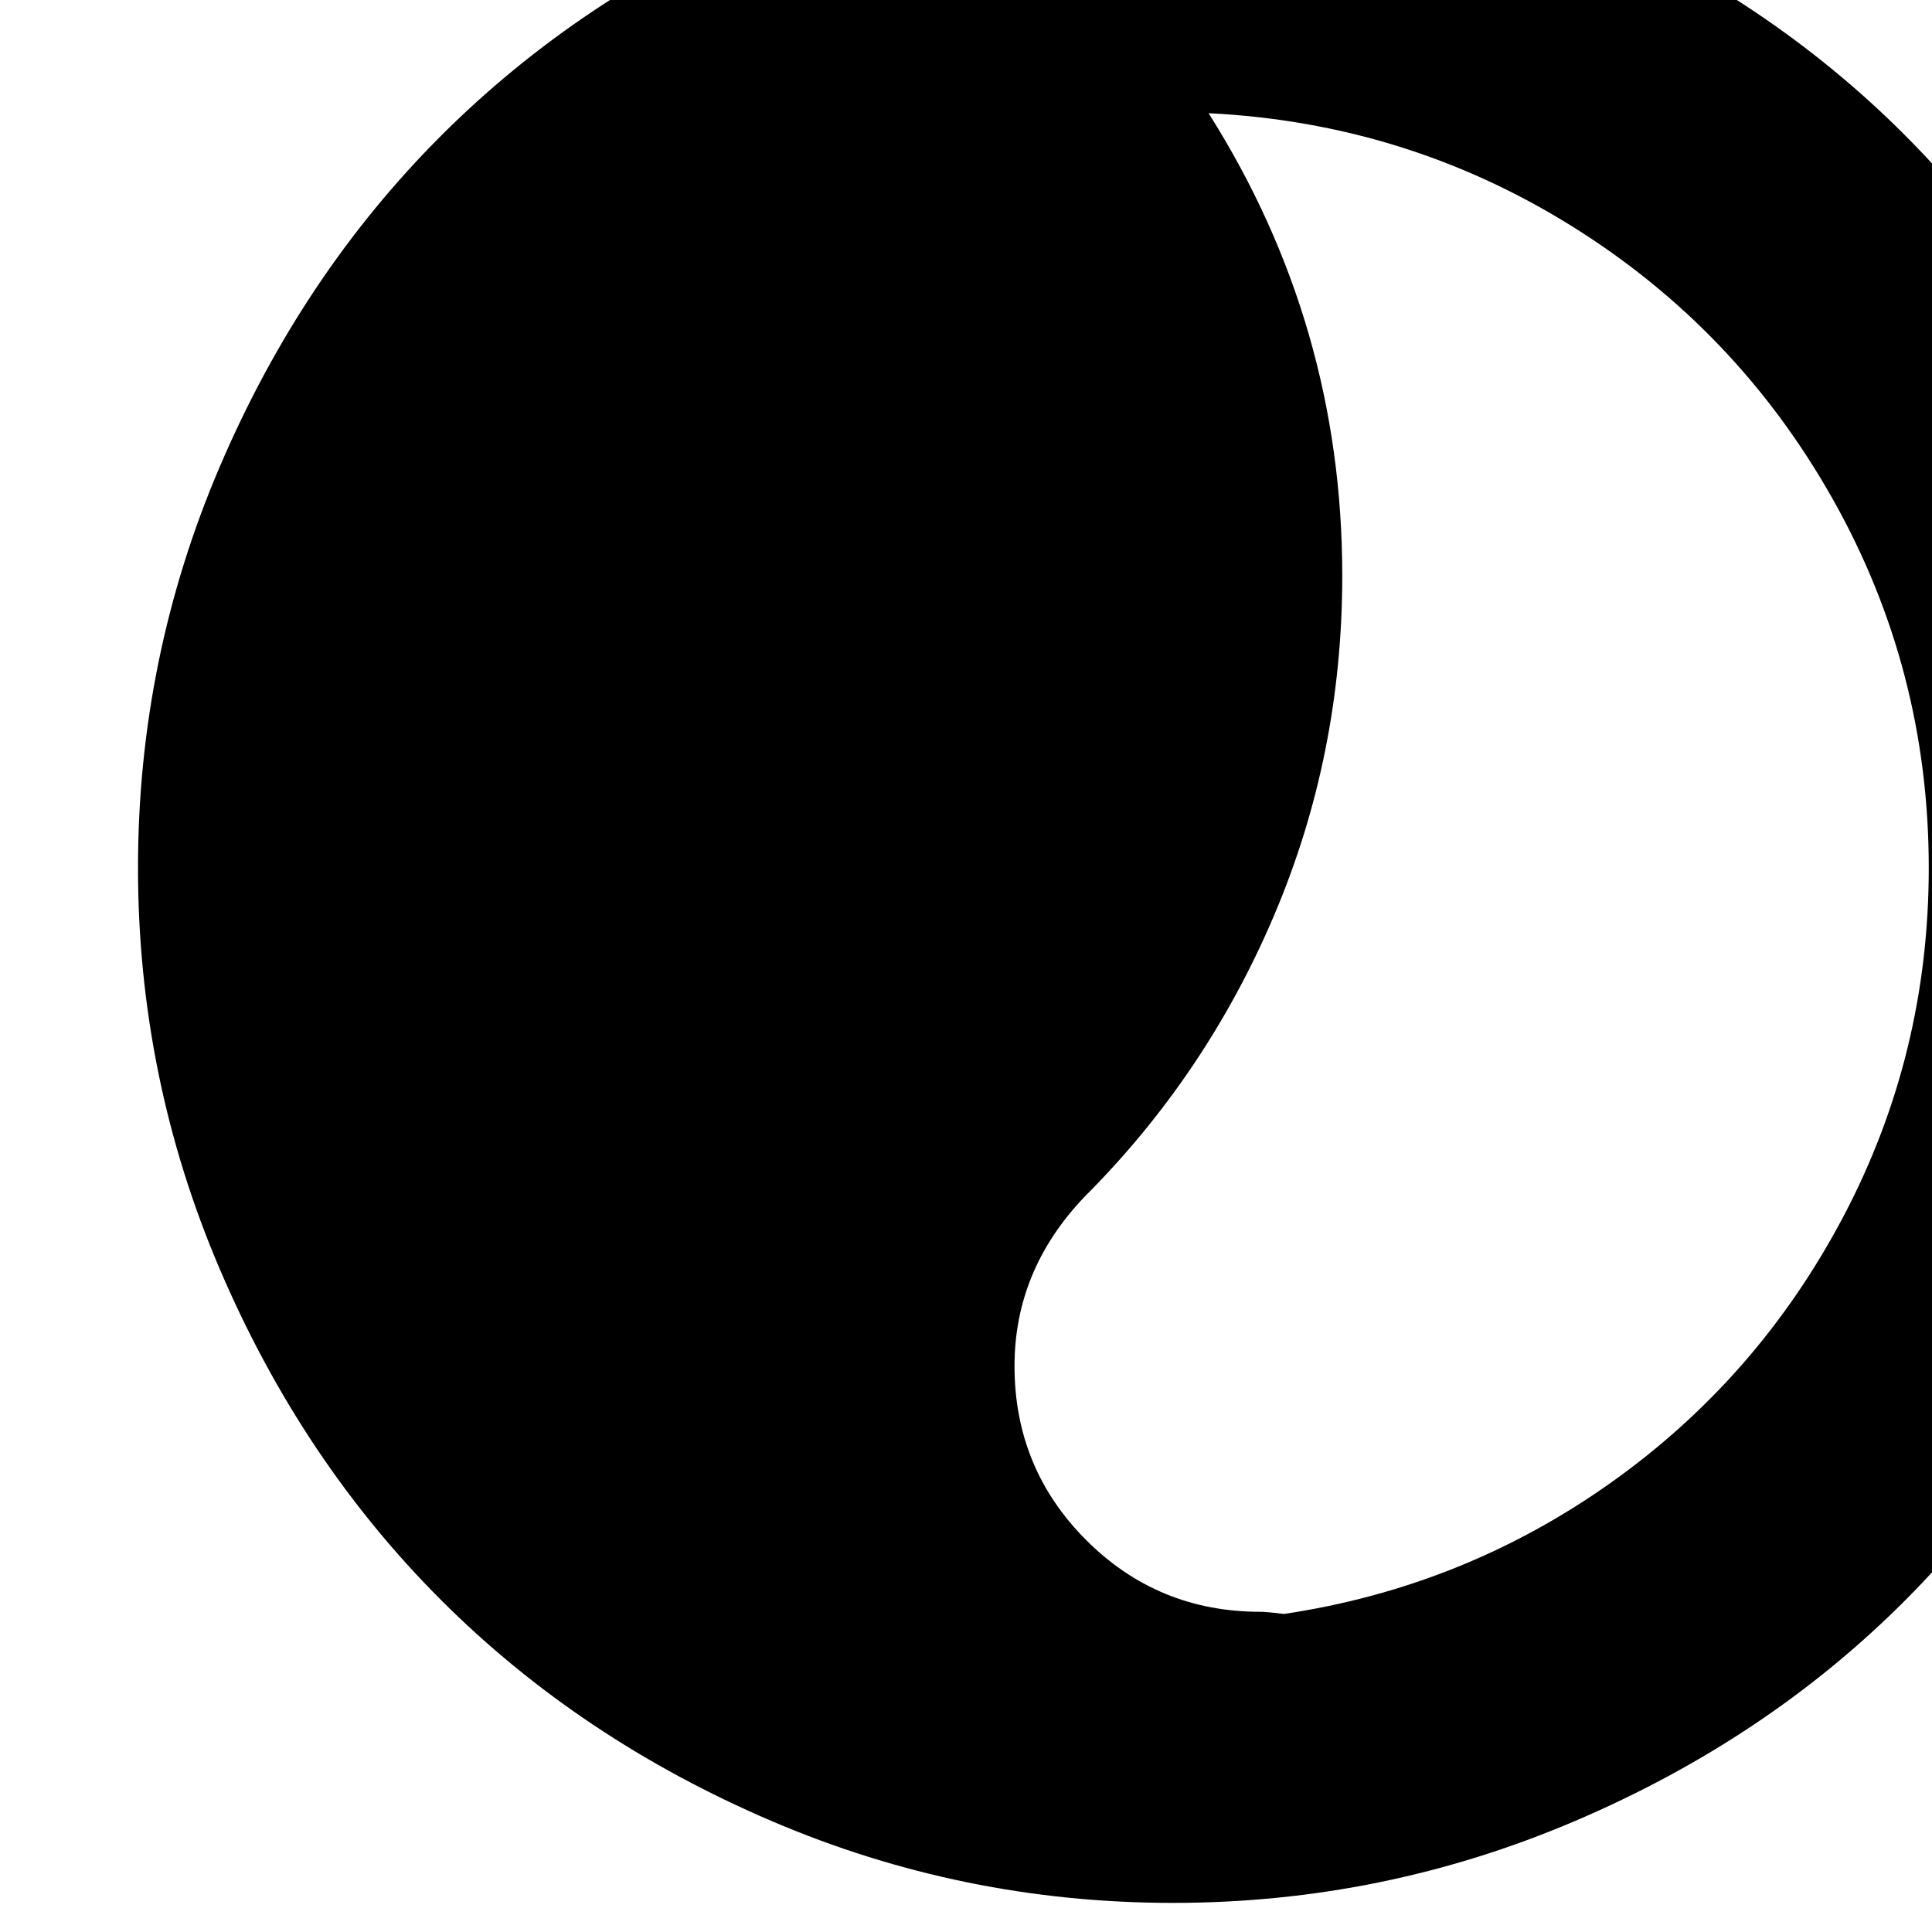 <?xml version="1.0" encoding="utf-8"?>
<svg width="1792" height="1792" xmlns="http://www.w3.org/2000/svg"><path d="M128 805q0-195 76-372.5T409 126 715.5-79t372.5-76 373 76 306.5 205T1972 432.5t76 372.5-76 372.5-204.5 306.5-306.5 205-373 76-372.5-76T409 1484t-205-306.5T128 805zm813 462q0 95 66.5 161.5T1169 1495q6 0 22 2 167-25 303.5-122t215.5-247 79-323q0-184-89-342t-242.5-253.5T1121 105q124 196 124 429 0 166-63 314.5T1006 1110q-65 68-65 157z" fill="undefined"/></svg>